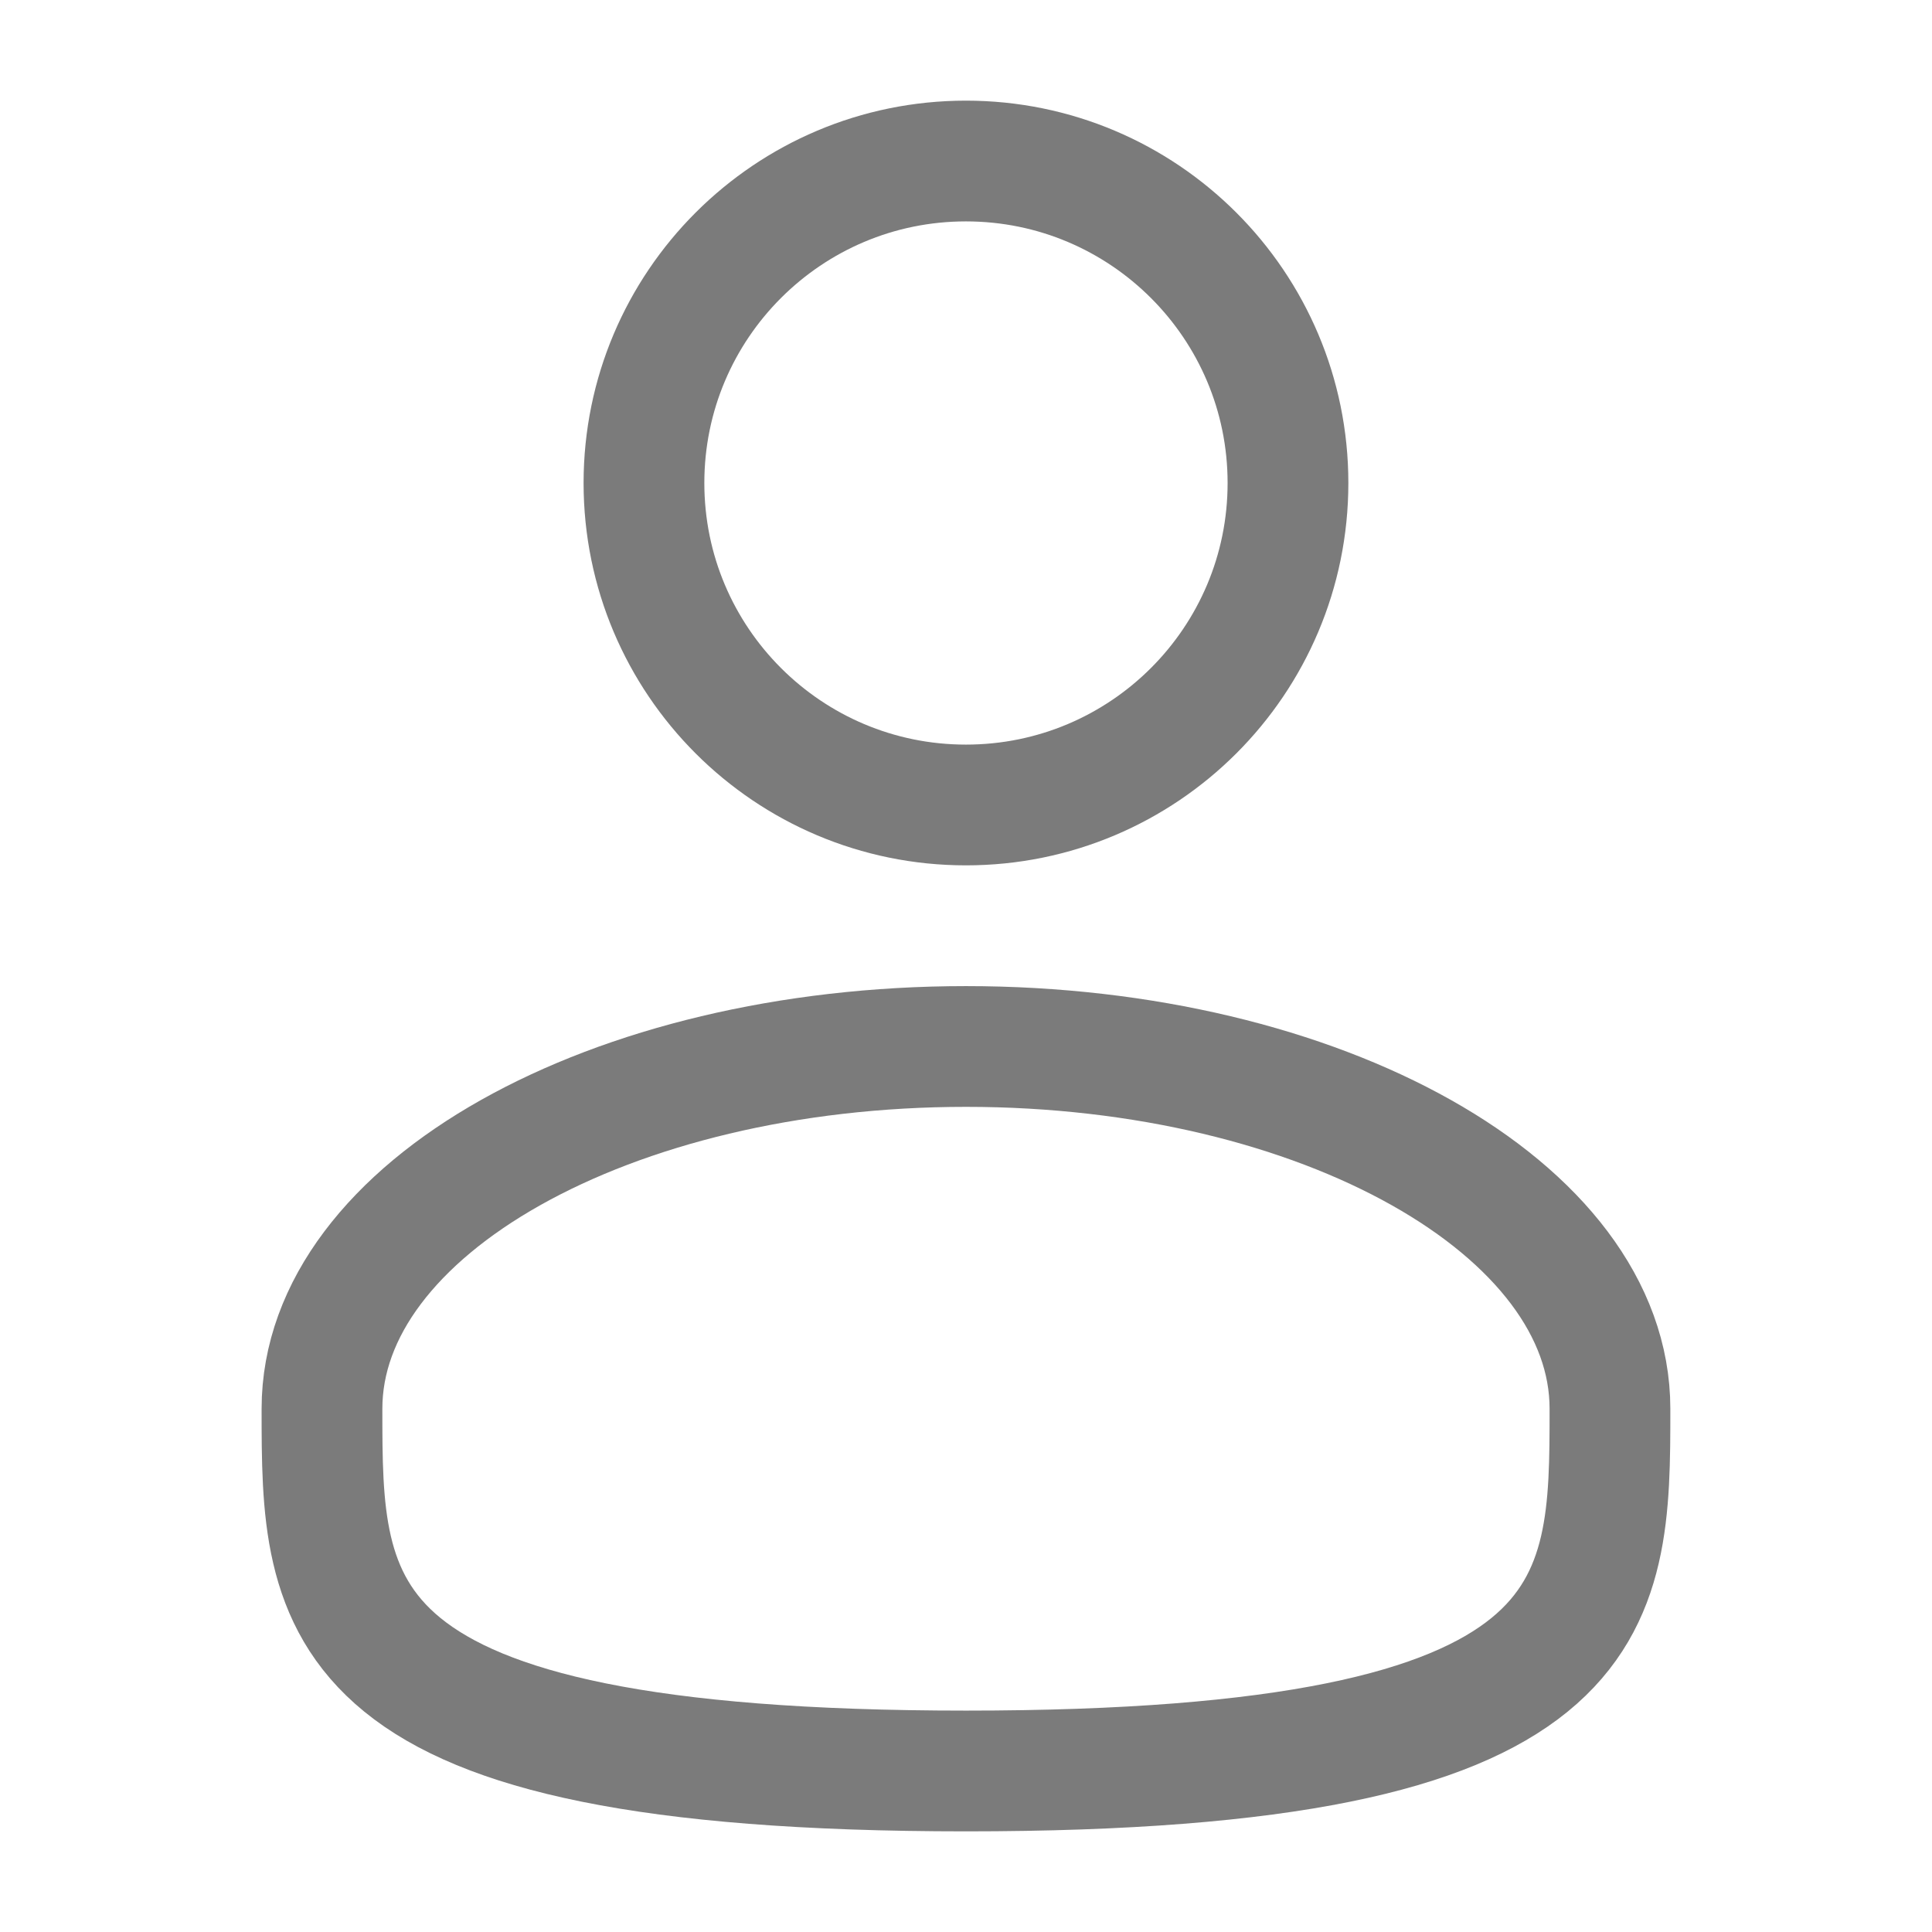 <svg width="32" height="32" viewBox="0 0 32 32" fill="none" xmlns="http://www.w3.org/2000/svg">
<path d="M15.999 13.333C18.945 13.333 21.333 10.946 21.333 8C21.333 5.055 18.945 2.667 15.999 2.667C13.054 2.667 10.666 5.055 10.666 8C10.666 10.946 13.054 13.333 15.999 13.333Z" stroke="#7B7B7B" stroke-width="2"/>
<path d="M26.666 23.333C26.666 26.647 26.666 29.333 16 29.333C5.333 29.333 5.333 26.647 5.333 23.333C5.333 20.02 10.109 17.333 16 17.333C21.89 17.333 26.666 20.02 26.666 23.333Z" stroke="#7B7B7B" stroke-width="2"/>
</svg>

